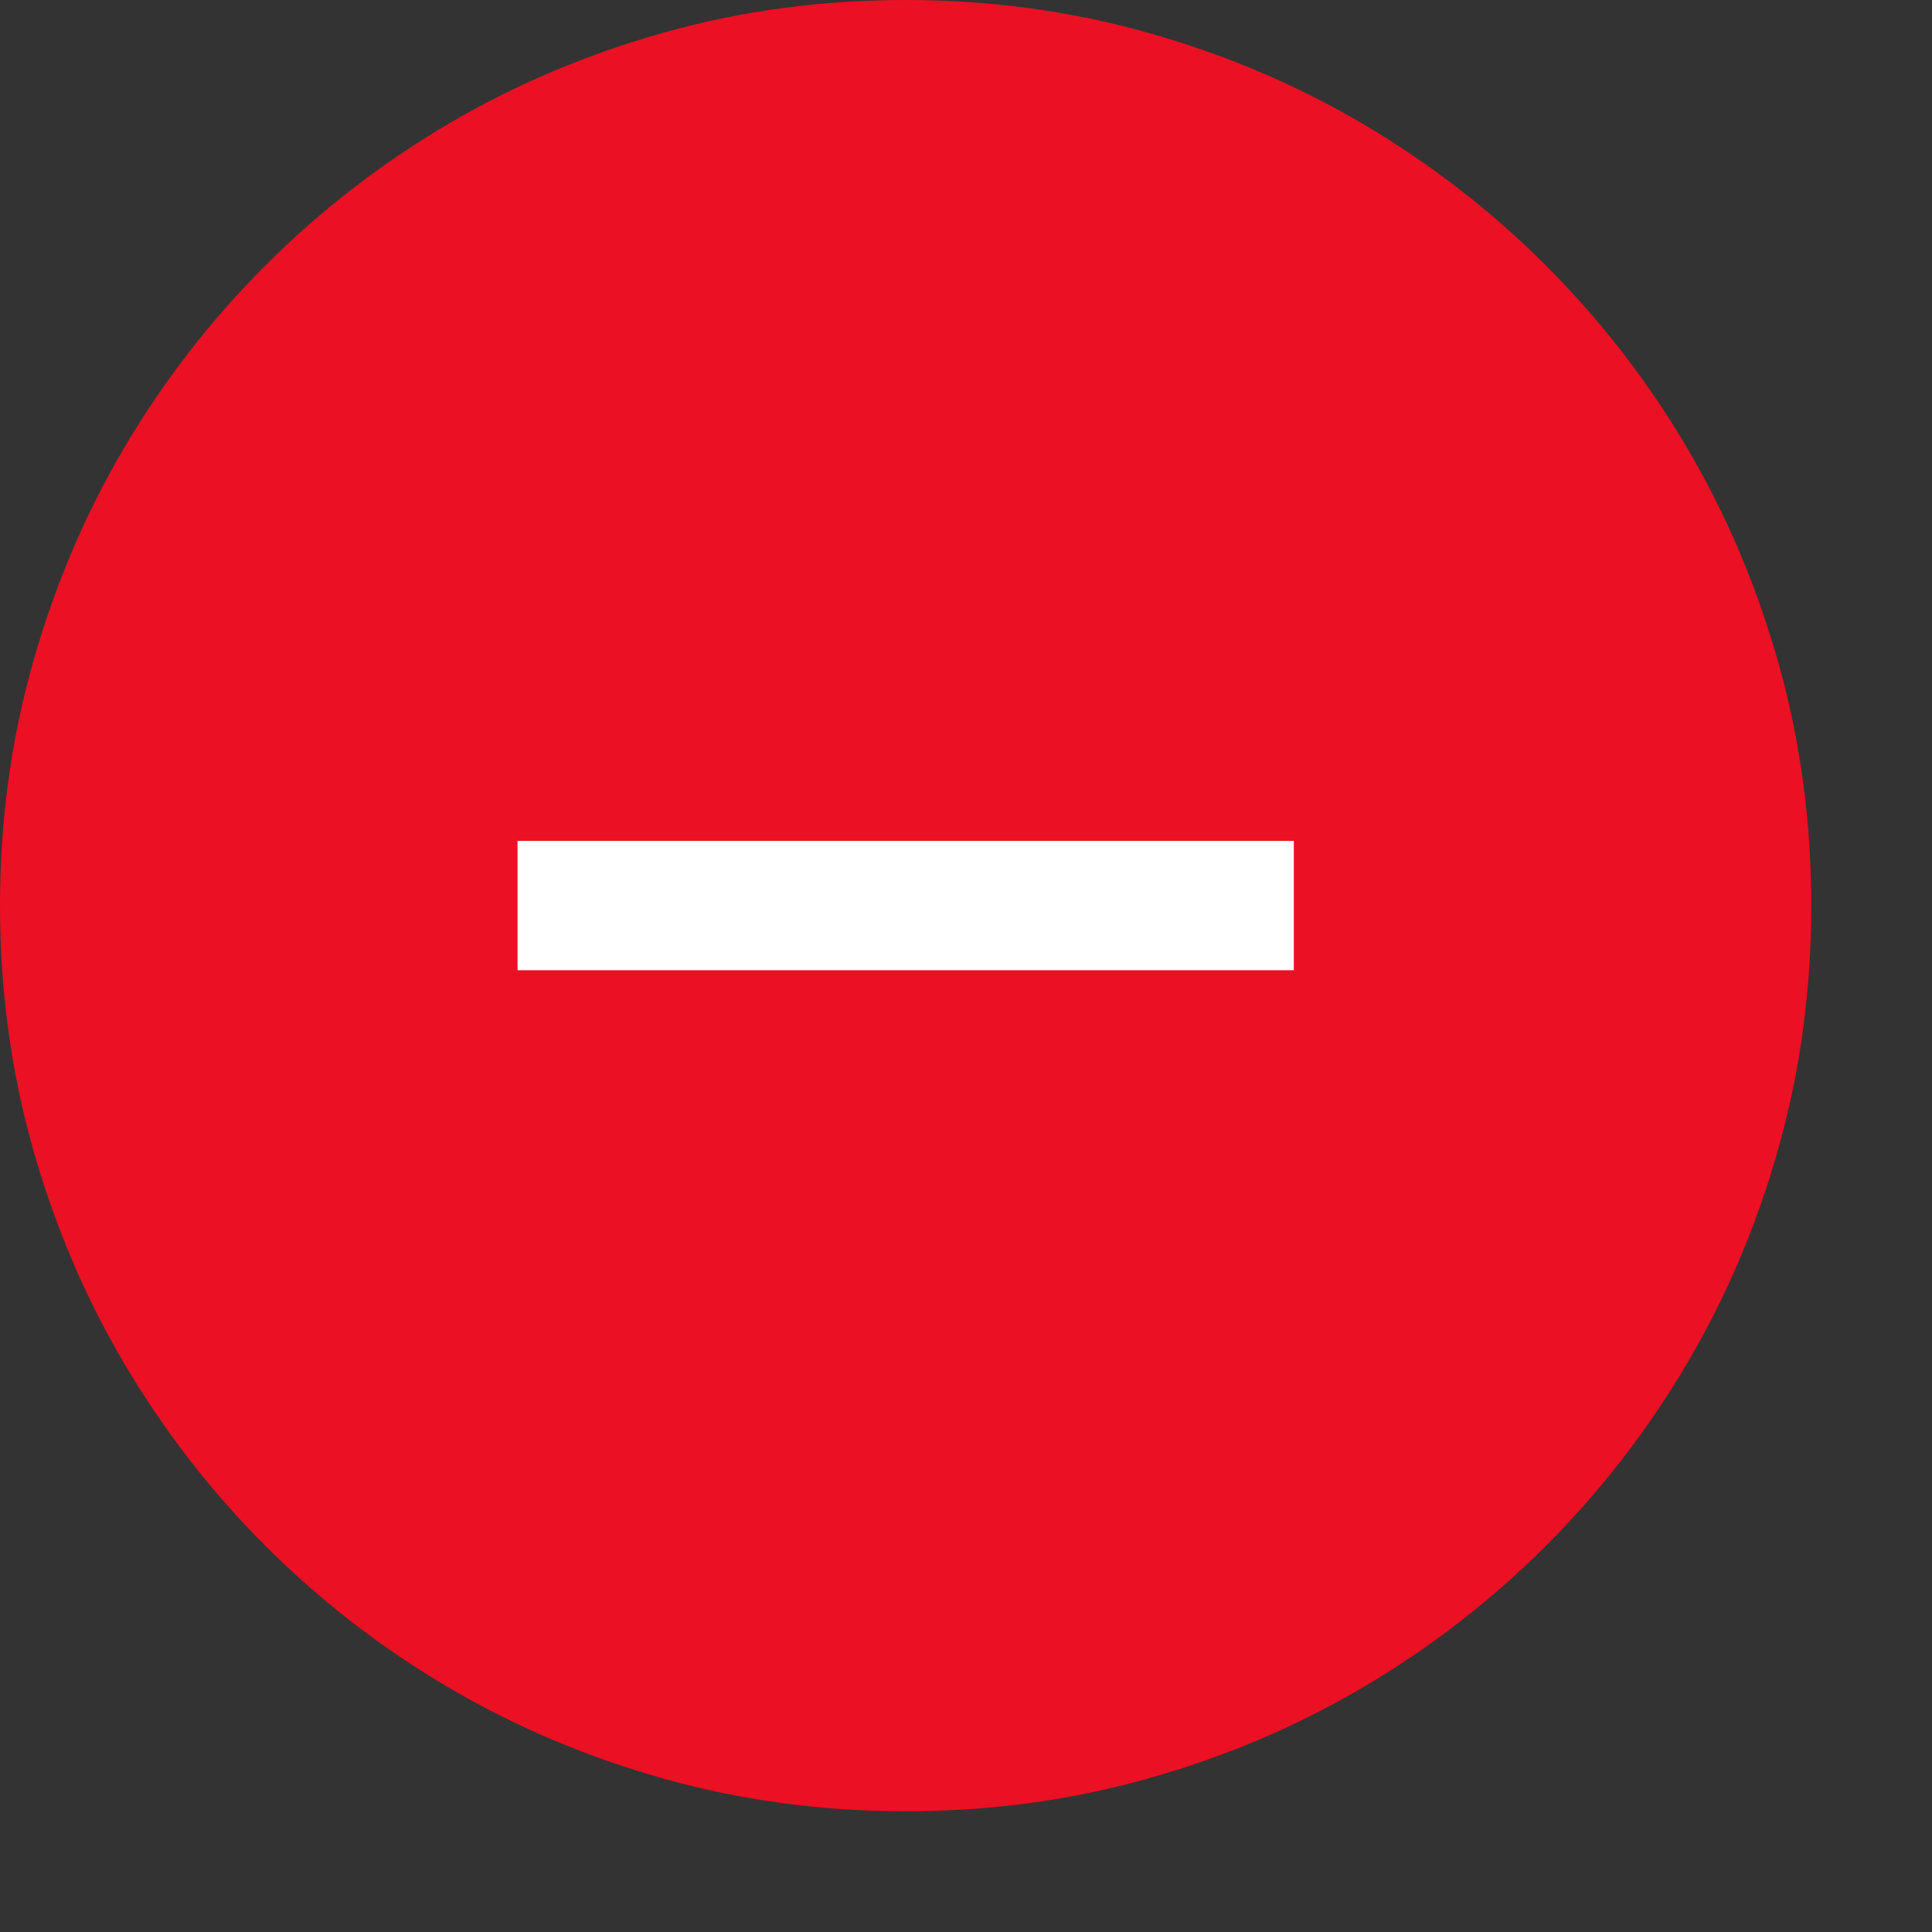 <?xml version="1.0" encoding="utf-8"?>
<!-- Generator: Adobe Illustrator 19.1.0, SVG Export Plug-In . SVG Version: 6.00 Build 0)  -->
<svg version="1.1" id="Layer_1" xmlns="http://www.w3.org/2000/svg" xmlns:xlink="http://www.w3.org/1999/xlink" x="0px" y="0px"
	 width="16px" height="16px" viewBox="0 0 16 16" enable-background="new 0 0 16 16" xml:space="preserve">
<rect x="0" y="0" width="16" height="16" fill="#333333" stroke="none"/>
<path fill="#EB1023" d="M7.5,15c-0.692,0-1.357-0.089-1.996-0.268c-0.639-0.179-1.236-0.431-1.791-0.758s-1.06-0.717-1.515-1.172
	s-0.845-0.96-1.172-1.515s-0.579-1.152-0.758-1.791C0.089,8.857,0,8.192,0,7.5s0.089-1.357,0.268-1.996s0.431-1.236,0.758-1.791
	s0.717-1.06,1.172-1.515s0.96-0.845,1.515-1.172s1.152-0.579,1.791-0.758S6.808,0,7.5,0s1.357,0.089,1.996,0.268
	c0.639,0.179,1.236,0.431,1.791,0.758s1.06,0.717,1.515,1.172s0.845,0.96,1.172,1.515s0.579,1.152,0.758,1.791
	C14.911,6.143,15,6.808,15,7.5s-0.089,1.357-0.268,1.996c-0.179,0.639-0.431,1.236-0.758,1.791s-0.717,1.06-1.172,1.515
	s-0.96,0.845-1.515,1.172s-1.152,0.579-1.791,0.758C8.857,14.911,8.192,15,7.5,15z"/>
<rect x="4.286" y="6.964" fill="#FFFFFF" width="6.429" height="1.071"/>
</svg>
